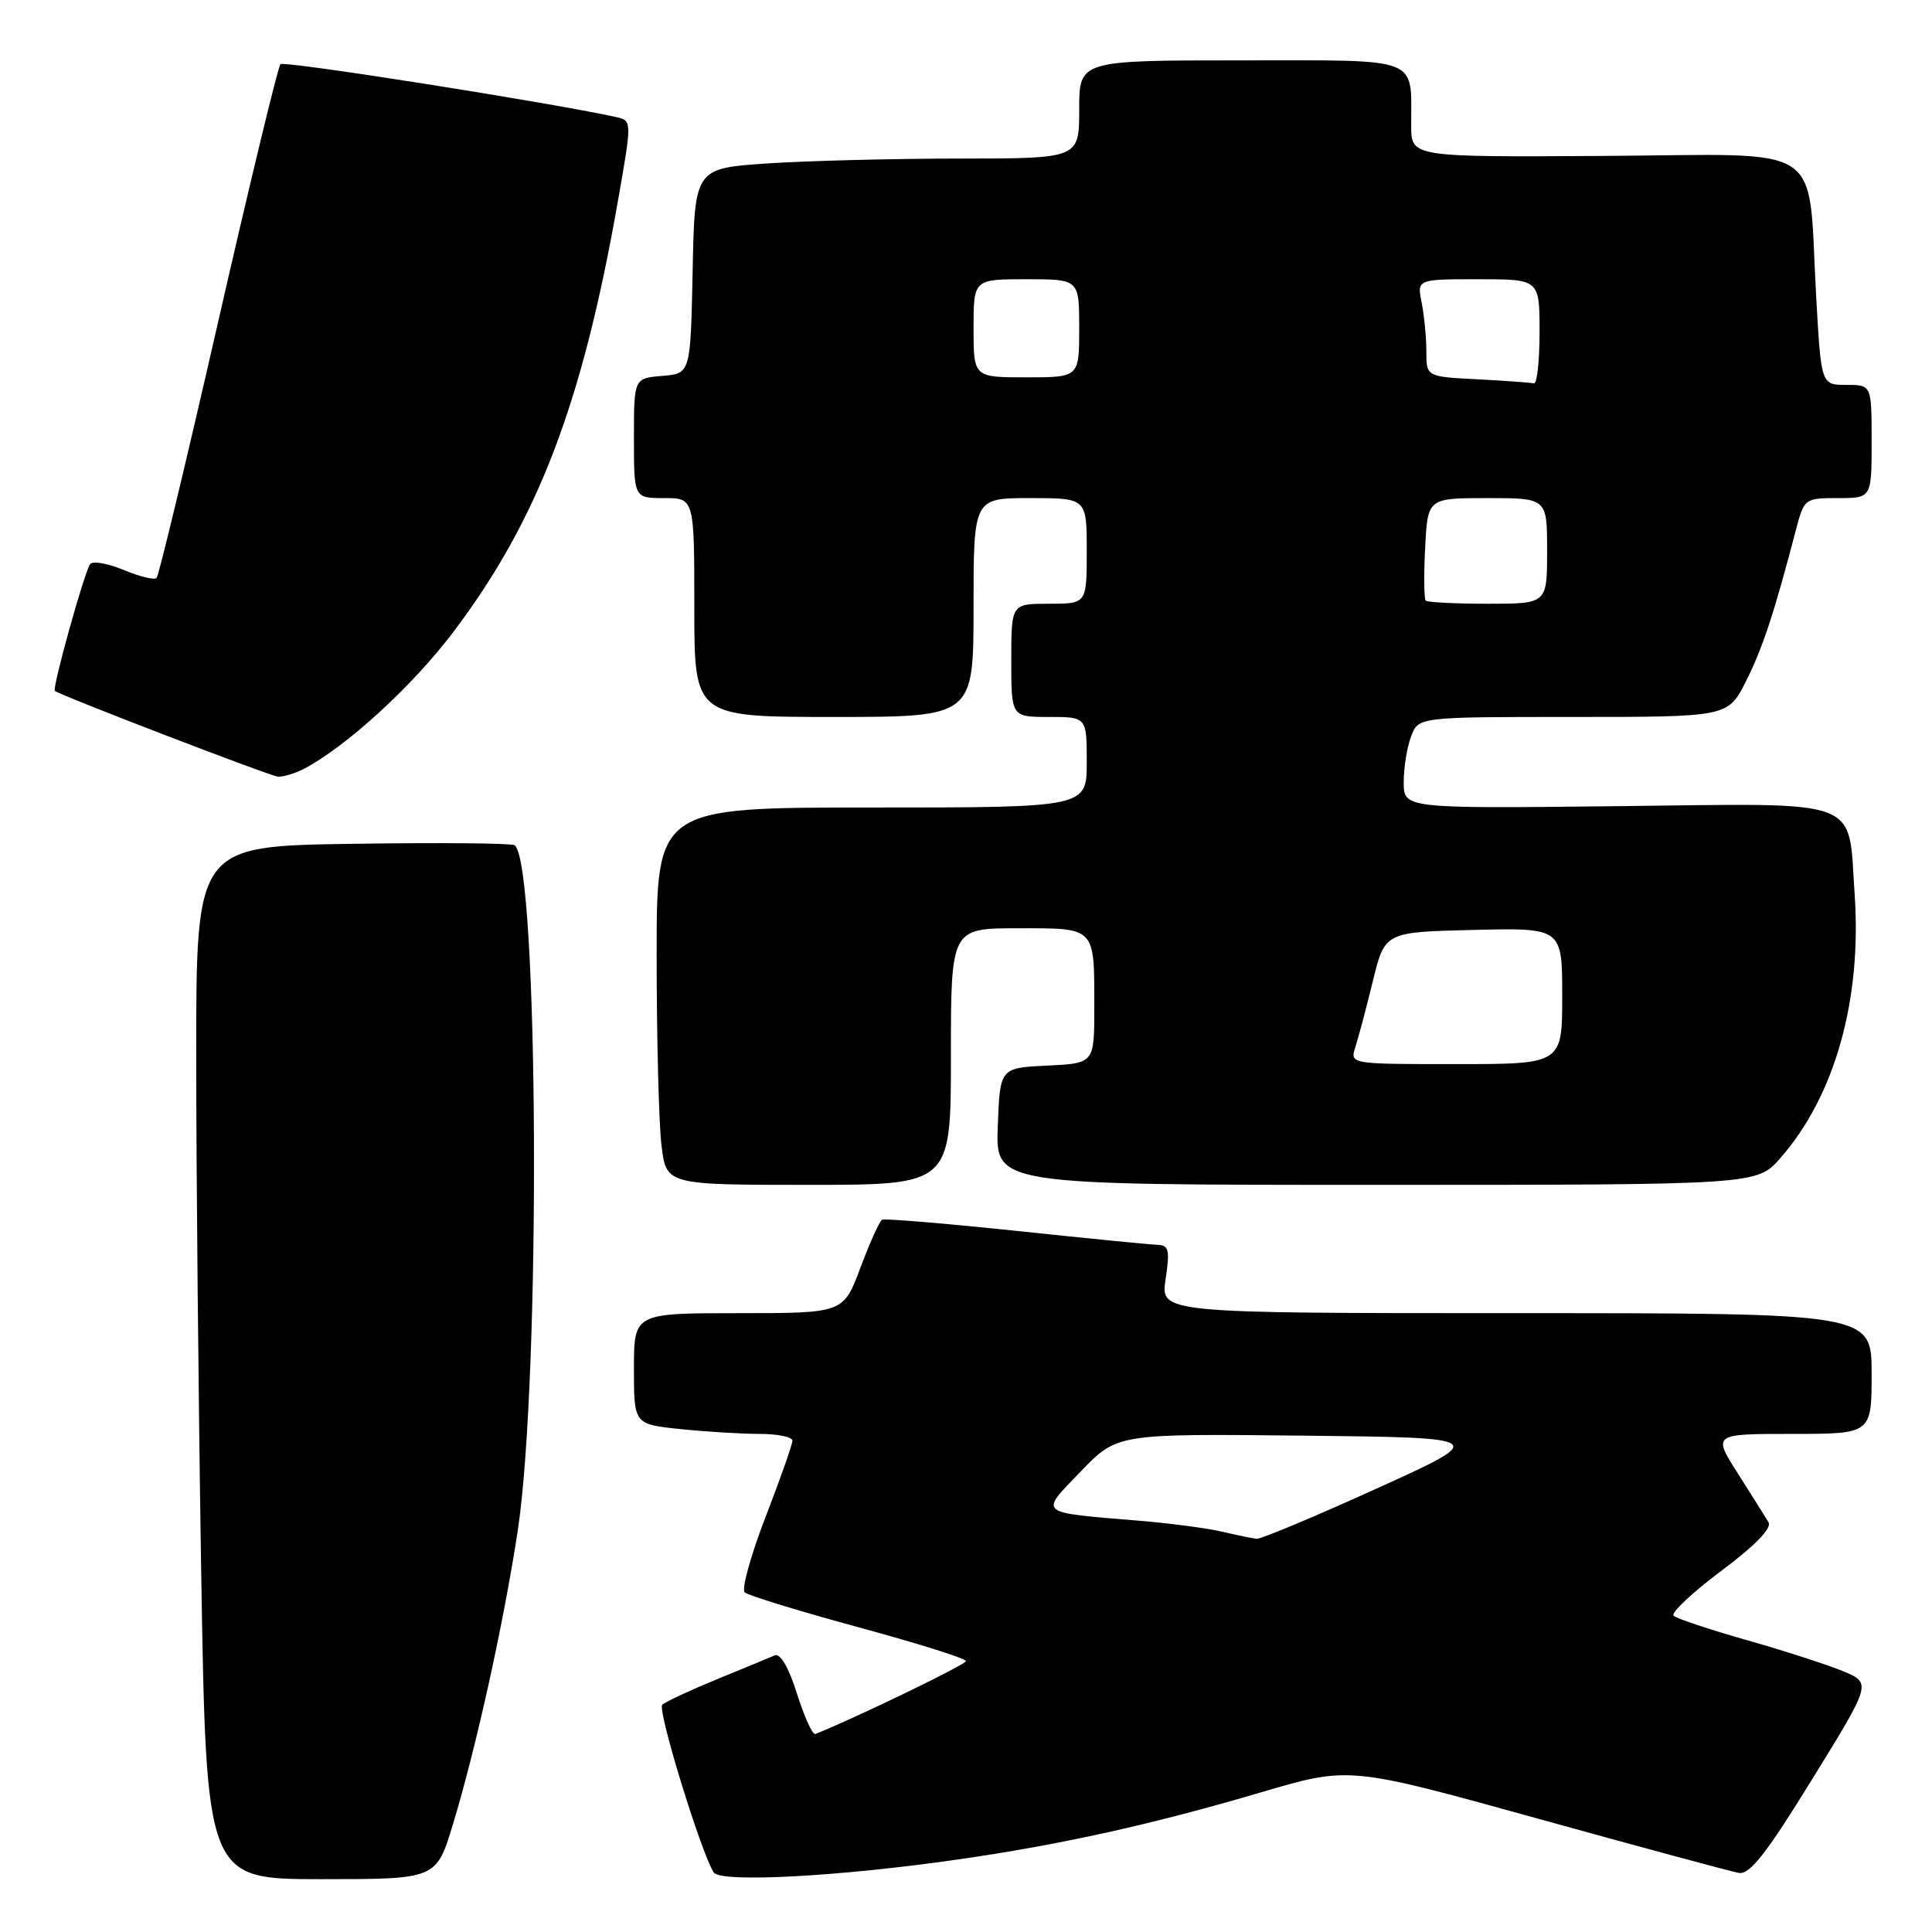<?xml version="1.0" encoding="UTF-8" standalone="no"?>
<!DOCTYPE svg PUBLIC "-//W3C//DTD SVG 1.1//EN" "http://www.w3.org/Graphics/SVG/1.1/DTD/svg11.dtd" >
<svg xmlns="http://www.w3.org/2000/svg" xmlns:xlink="http://www.w3.org/1999/xlink" version="1.1" viewBox="0 0 256 256">
 <g >
 <path fill="currentColor"
d=" M 60.01 241.75 C 63.07 231.68 66.73 215.12 68.60 202.85 C 71.69 182.55 71.38 114.30 68.19 112.00 C 67.81 111.72 58.16 111.64 46.75 111.81 C 26.00 112.11 26.00 112.11 26.00 139.89 C 26.00 155.17 26.30 185.97 26.66 208.34 C 27.33 249.00 27.33 249.00 42.57 249.00 C 57.81 249.00 57.81 249.00 60.01 241.75 Z  M 127.00 246.38 C 140.62 244.42 152.71 241.74 167.14 237.48 C 178.78 234.05 178.78 234.05 203.64 240.94 C 217.31 244.73 229.35 247.98 230.39 248.17 C 231.85 248.43 234.00 245.69 240.12 235.76 C 247.98 223.02 247.98 223.02 244.24 221.45 C 242.18 220.60 236.45 218.74 231.50 217.34 C 226.55 215.93 222.17 214.47 221.76 214.10 C 221.36 213.73 224.19 211.06 228.05 208.17 C 232.56 204.80 234.81 202.49 234.34 201.71 C 233.94 201.04 232.11 198.14 230.28 195.25 C 226.94 190.00 226.94 190.00 237.47 190.00 C 248.00 190.00 248.00 190.00 248.00 182.00 C 248.00 174.00 248.00 174.00 200.89 174.00 C 153.77 174.00 153.77 174.00 154.45 169.50 C 155.03 165.59 154.89 164.99 153.31 164.94 C 152.32 164.91 143.85 164.07 134.50 163.08 C 125.15 162.10 117.22 161.44 116.88 161.62 C 116.54 161.81 115.25 164.67 114.01 167.98 C 111.76 174.00 111.76 174.00 97.88 174.00 C 84.00 174.00 84.00 174.00 84.00 181.36 C 84.00 188.72 84.00 188.72 90.15 189.36 C 93.53 189.71 98.25 190.00 100.65 190.00 C 103.04 190.00 105.00 190.40 105.00 190.90 C 105.00 191.39 103.40 195.95 101.43 201.03 C 99.47 206.11 98.23 210.60 98.68 211.00 C 99.13 211.41 105.91 213.49 113.75 215.62 C 121.59 217.75 128.00 219.76 128.00 220.10 C 128.00 220.55 113.82 227.43 108.04 229.77 C 107.68 229.92 106.58 227.52 105.61 224.44 C 104.53 221.00 103.40 219.04 102.67 219.34 C 102.03 219.62 98.58 221.04 95.00 222.51 C 91.42 223.98 88.16 225.50 87.75 225.89 C 87.07 226.53 92.83 245.30 94.56 248.10 C 95.43 249.50 111.20 248.66 127.00 246.38 Z  M 126.00 140.00 C 126.00 123.00 126.00 123.00 134.89 123.00 C 145.27 123.00 145.00 122.72 145.00 133.53 C 145.00 140.90 145.00 140.90 138.75 141.20 C 132.50 141.50 132.50 141.50 132.21 149.25 C 131.92 157.00 131.92 157.00 182.35 157.00 C 232.79 157.00 232.79 157.00 235.90 153.46 C 243.13 145.22 246.71 132.51 245.75 118.50 C 244.85 105.55 247.28 106.45 214.45 106.82 C 186.00 107.14 186.00 107.14 186.00 103.63 C 186.00 101.71 186.44 98.98 186.98 97.57 C 187.95 95.00 187.95 95.00 208.46 95.00 C 228.97 95.00 228.97 95.00 231.36 90.25 C 233.56 85.87 235.06 81.33 237.96 70.25 C 239.06 66.05 239.13 66.00 243.54 66.00 C 248.00 66.00 248.00 66.00 248.00 58.50 C 248.00 51.00 248.00 51.00 244.65 51.00 C 241.31 51.00 241.31 51.00 240.65 39.25 C 239.49 18.53 242.41 20.47 212.70 20.66 C 187.00 20.82 187.00 20.82 186.99 16.66 C 186.96 7.37 188.60 8.00 164.38 8.00 C 143.00 8.00 143.00 8.00 143.00 14.50 C 143.00 21.00 143.00 21.00 127.25 21.01 C 118.59 21.01 107.12 21.30 101.78 21.65 C 92.05 22.30 92.05 22.30 91.78 35.90 C 91.50 49.50 91.50 49.50 87.75 49.81 C 84.00 50.12 84.00 50.12 84.00 58.06 C 84.00 66.00 84.00 66.00 88.00 66.00 C 92.00 66.00 92.00 66.00 92.00 80.50 C 92.00 95.00 92.00 95.00 110.50 95.00 C 129.00 95.00 129.00 95.00 129.00 80.50 C 129.00 66.00 129.00 66.00 136.50 66.00 C 144.00 66.00 144.00 66.00 144.00 73.00 C 144.00 80.00 144.00 80.00 139.00 80.00 C 134.00 80.00 134.00 80.00 134.00 87.50 C 134.00 95.00 134.00 95.00 139.00 95.00 C 144.00 95.00 144.00 95.00 144.00 101.00 C 144.00 107.00 144.00 107.00 115.50 107.00 C 87.00 107.00 87.00 107.00 87.01 126.75 C 87.01 137.61 87.30 148.86 87.65 151.75 C 88.28 157.00 88.28 157.00 107.14 157.00 C 126.00 157.00 126.00 157.00 126.00 140.00 Z  M 40.32 101.85 C 45.97 98.87 54.73 90.83 60.11 83.69 C 71.29 68.86 77.15 53.51 81.86 26.74 C 83.75 15.98 83.75 15.98 81.63 15.51 C 72.83 13.57 37.64 8.03 37.16 8.50 C 36.84 8.83 33.13 24.16 28.92 42.58 C 24.72 60.99 21.04 76.29 20.75 76.58 C 20.46 76.88 18.51 76.41 16.43 75.54 C 14.35 74.67 12.34 74.30 11.96 74.73 C 11.25 75.52 6.87 91.25 7.27 91.55 C 8.18 92.22 35.78 102.83 36.82 102.91 C 37.54 102.96 39.11 102.48 40.32 101.85 Z  M 162.00 202.97 C 160.07 202.51 155.12 201.85 151.00 201.51 C 137.28 200.36 137.69 200.71 143.23 194.95 C 148.04 189.97 148.04 189.97 172.66 190.23 C 197.28 190.50 197.28 190.50 182.39 197.25 C 174.20 200.97 167.05 203.96 166.50 203.90 C 165.95 203.84 163.93 203.42 162.00 202.97 Z  M 179.59 138.75 C 179.99 137.51 181.04 133.57 181.91 130.00 C 183.50 123.50 183.50 123.50 195.25 123.22 C 207.00 122.94 207.00 122.94 207.00 131.97 C 207.00 141.00 207.00 141.00 192.93 141.00 C 178.87 141.00 178.87 141.00 179.59 138.75 Z  M 188.92 79.59 C 188.69 79.36 188.65 76.21 188.84 72.59 C 189.17 66.00 189.17 66.00 197.09 66.00 C 205.00 66.00 205.00 66.00 205.00 73.00 C 205.00 80.00 205.00 80.00 197.17 80.00 C 192.86 80.00 189.15 79.81 188.92 79.59 Z  M 195.75 50.26 C 189.00 49.91 189.00 49.91 189.00 46.58 C 189.00 44.75 188.72 41.84 188.38 40.12 C 187.75 37.00 187.75 37.00 195.88 37.00 C 204.00 37.00 204.00 37.00 204.00 44.00 C 204.00 47.85 203.66 50.91 203.25 50.80 C 202.84 50.70 199.46 50.45 195.75 50.26 Z  M 129.00 43.50 C 129.00 37.00 129.00 37.00 136.00 37.00 C 143.00 37.00 143.00 37.00 143.00 43.50 C 143.00 50.00 143.00 50.00 136.00 50.00 C 129.00 50.00 129.00 50.00 129.00 43.50 Z "/>
</g>
</svg>